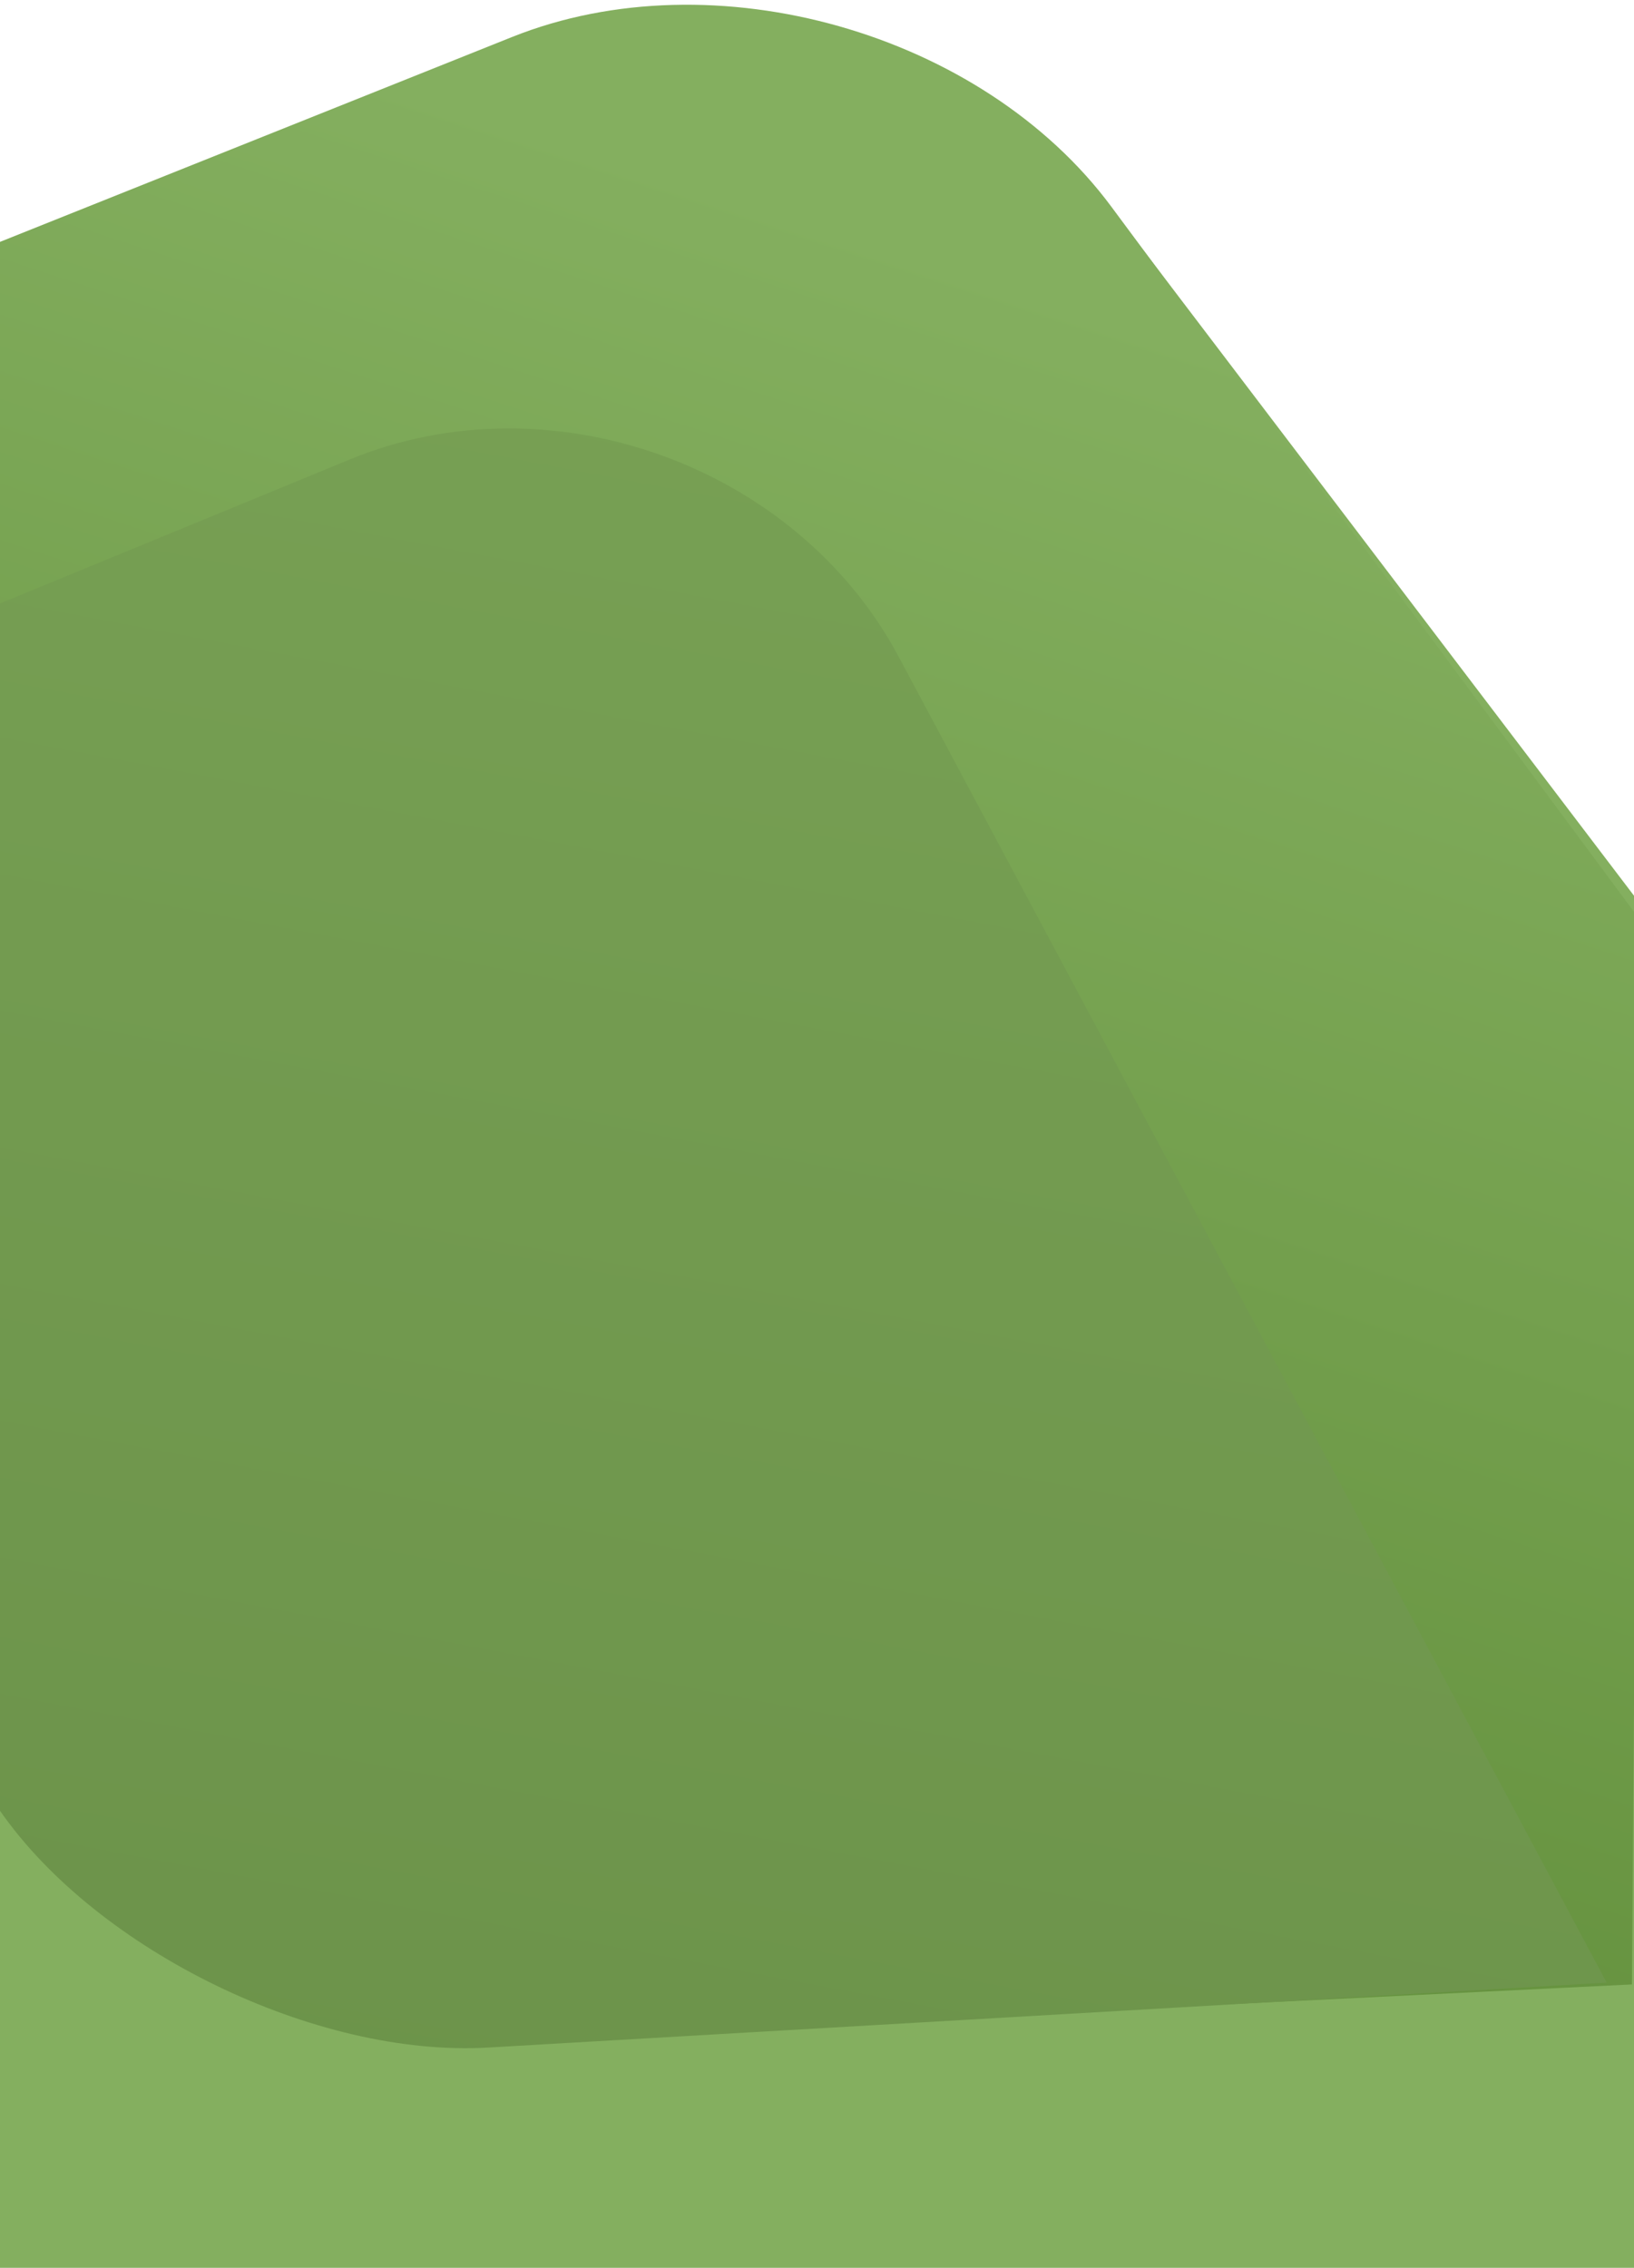 <?xml version="1.0" encoding="UTF-8" standalone="no"?>
<svg width="320px" height="444px" viewBox="0 0 320 444" version="1.1" xmlns="http://www.w3.org/2000/svg" xmlns:xlink="http://www.w3.org/1999/xlink">
    <!-- Generator: Sketch 45.2 (43514) - http://www.bohemiancoding.com/sketch -->
    <title>Group</title>
    <desc>Created with Sketch.</desc>
    <defs>
        <linearGradient x1="8.496%" y1="34.676%" x2="88.306%" y2="46.781%" id="linearGradient-1">
            <stop stop-color="#628F3B" offset="0%"></stop>
            <stop stop-color="#84AF5F" offset="100%"></stop>
        </linearGradient>
        <linearGradient x1="-2.855%" y1="47.082%" x2="219.076%" y2="53.963%" id="linearGradient-2">
            <stop stop-color="#6C934A" offset="0%"></stop>
            <stop stop-color="#84AF5F" offset="100%"></stop>
        </linearGradient>
    </defs>
    <g id="Energy" stroke="none" stroke-width="1" fill="none" fill-rule="evenodd">
        <g id="Mobile-Copy-9" transform="translate(0, -248)">
            <g id="Group" transform="translate(162.134, 484.889) rotate(279) translate(-162.134, -484.889) translate(-68.366, 291.889)">
                <path d="M0.16,62.634 L389.457,0.976 L446.711,95.177 C468.799,131.517 462.866,185.874 433.448,216.598 L310.793,344.699 L51.343,385.792 L0.16,62.634 Z" id="Rectangle" fill="#84AF5F"></path>
                <path d="M58.953,150.176 C52.059,117.196 66.805,72.214 91.054,50.457 L91.054,50.457 L392.079,2.779 L447.653,96.006 C469.43,132.538 462.948,186.76 433.169,217.12 L311.513,341.149 L105.373,372.243 L58.953,150.176 Z" id="Rectangle-Copy" fill="url(#linearGradient-1)"></path>
                <path d="M58.121,152.905 C50.931,119.988 64.82,74.405 88.964,51.262 L88.964,51.262 L322.09,13.758 L360.978,77.534 C383.119,113.845 373.575,164.078 339.667,189.731 L104.951,367.299 L58.121,152.905 Z" id="Rectangle-Copy-2" fill="url(#linearGradient-2)"></path>
            </g>
        </g>
    </g>
</svg>